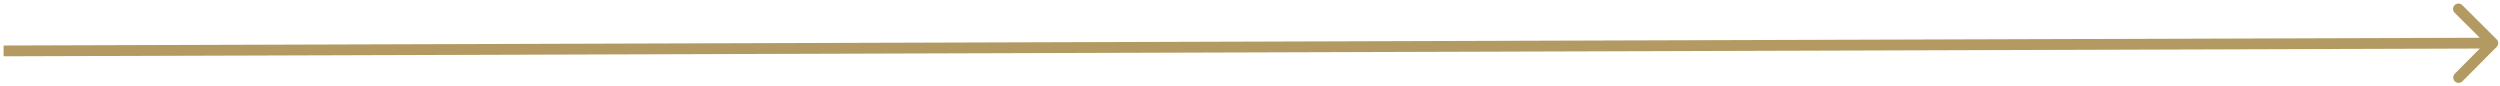 <svg width="696" height="24" viewBox="0 0 696 24" fill="none" xmlns="http://www.w3.org/2000/svg">
<path d="M695.063 13.057C695.647 12.47 695.644 11.52 695.057 10.936L685.481 1.42C684.893 0.836 683.944 0.839 683.36 1.427C682.776 2.014 682.779 2.964 683.366 3.548L691.878 12.007L683.42 20.518C682.836 21.106 682.839 22.056 683.426 22.64C684.014 23.224 684.964 23.221 685.547 22.633L695.063 13.057ZM1.005 15.672L694.004 13.5L693.995 10.5L0.995 12.672L1.005 15.672Z" fill="#B39A62"/>
</svg>
